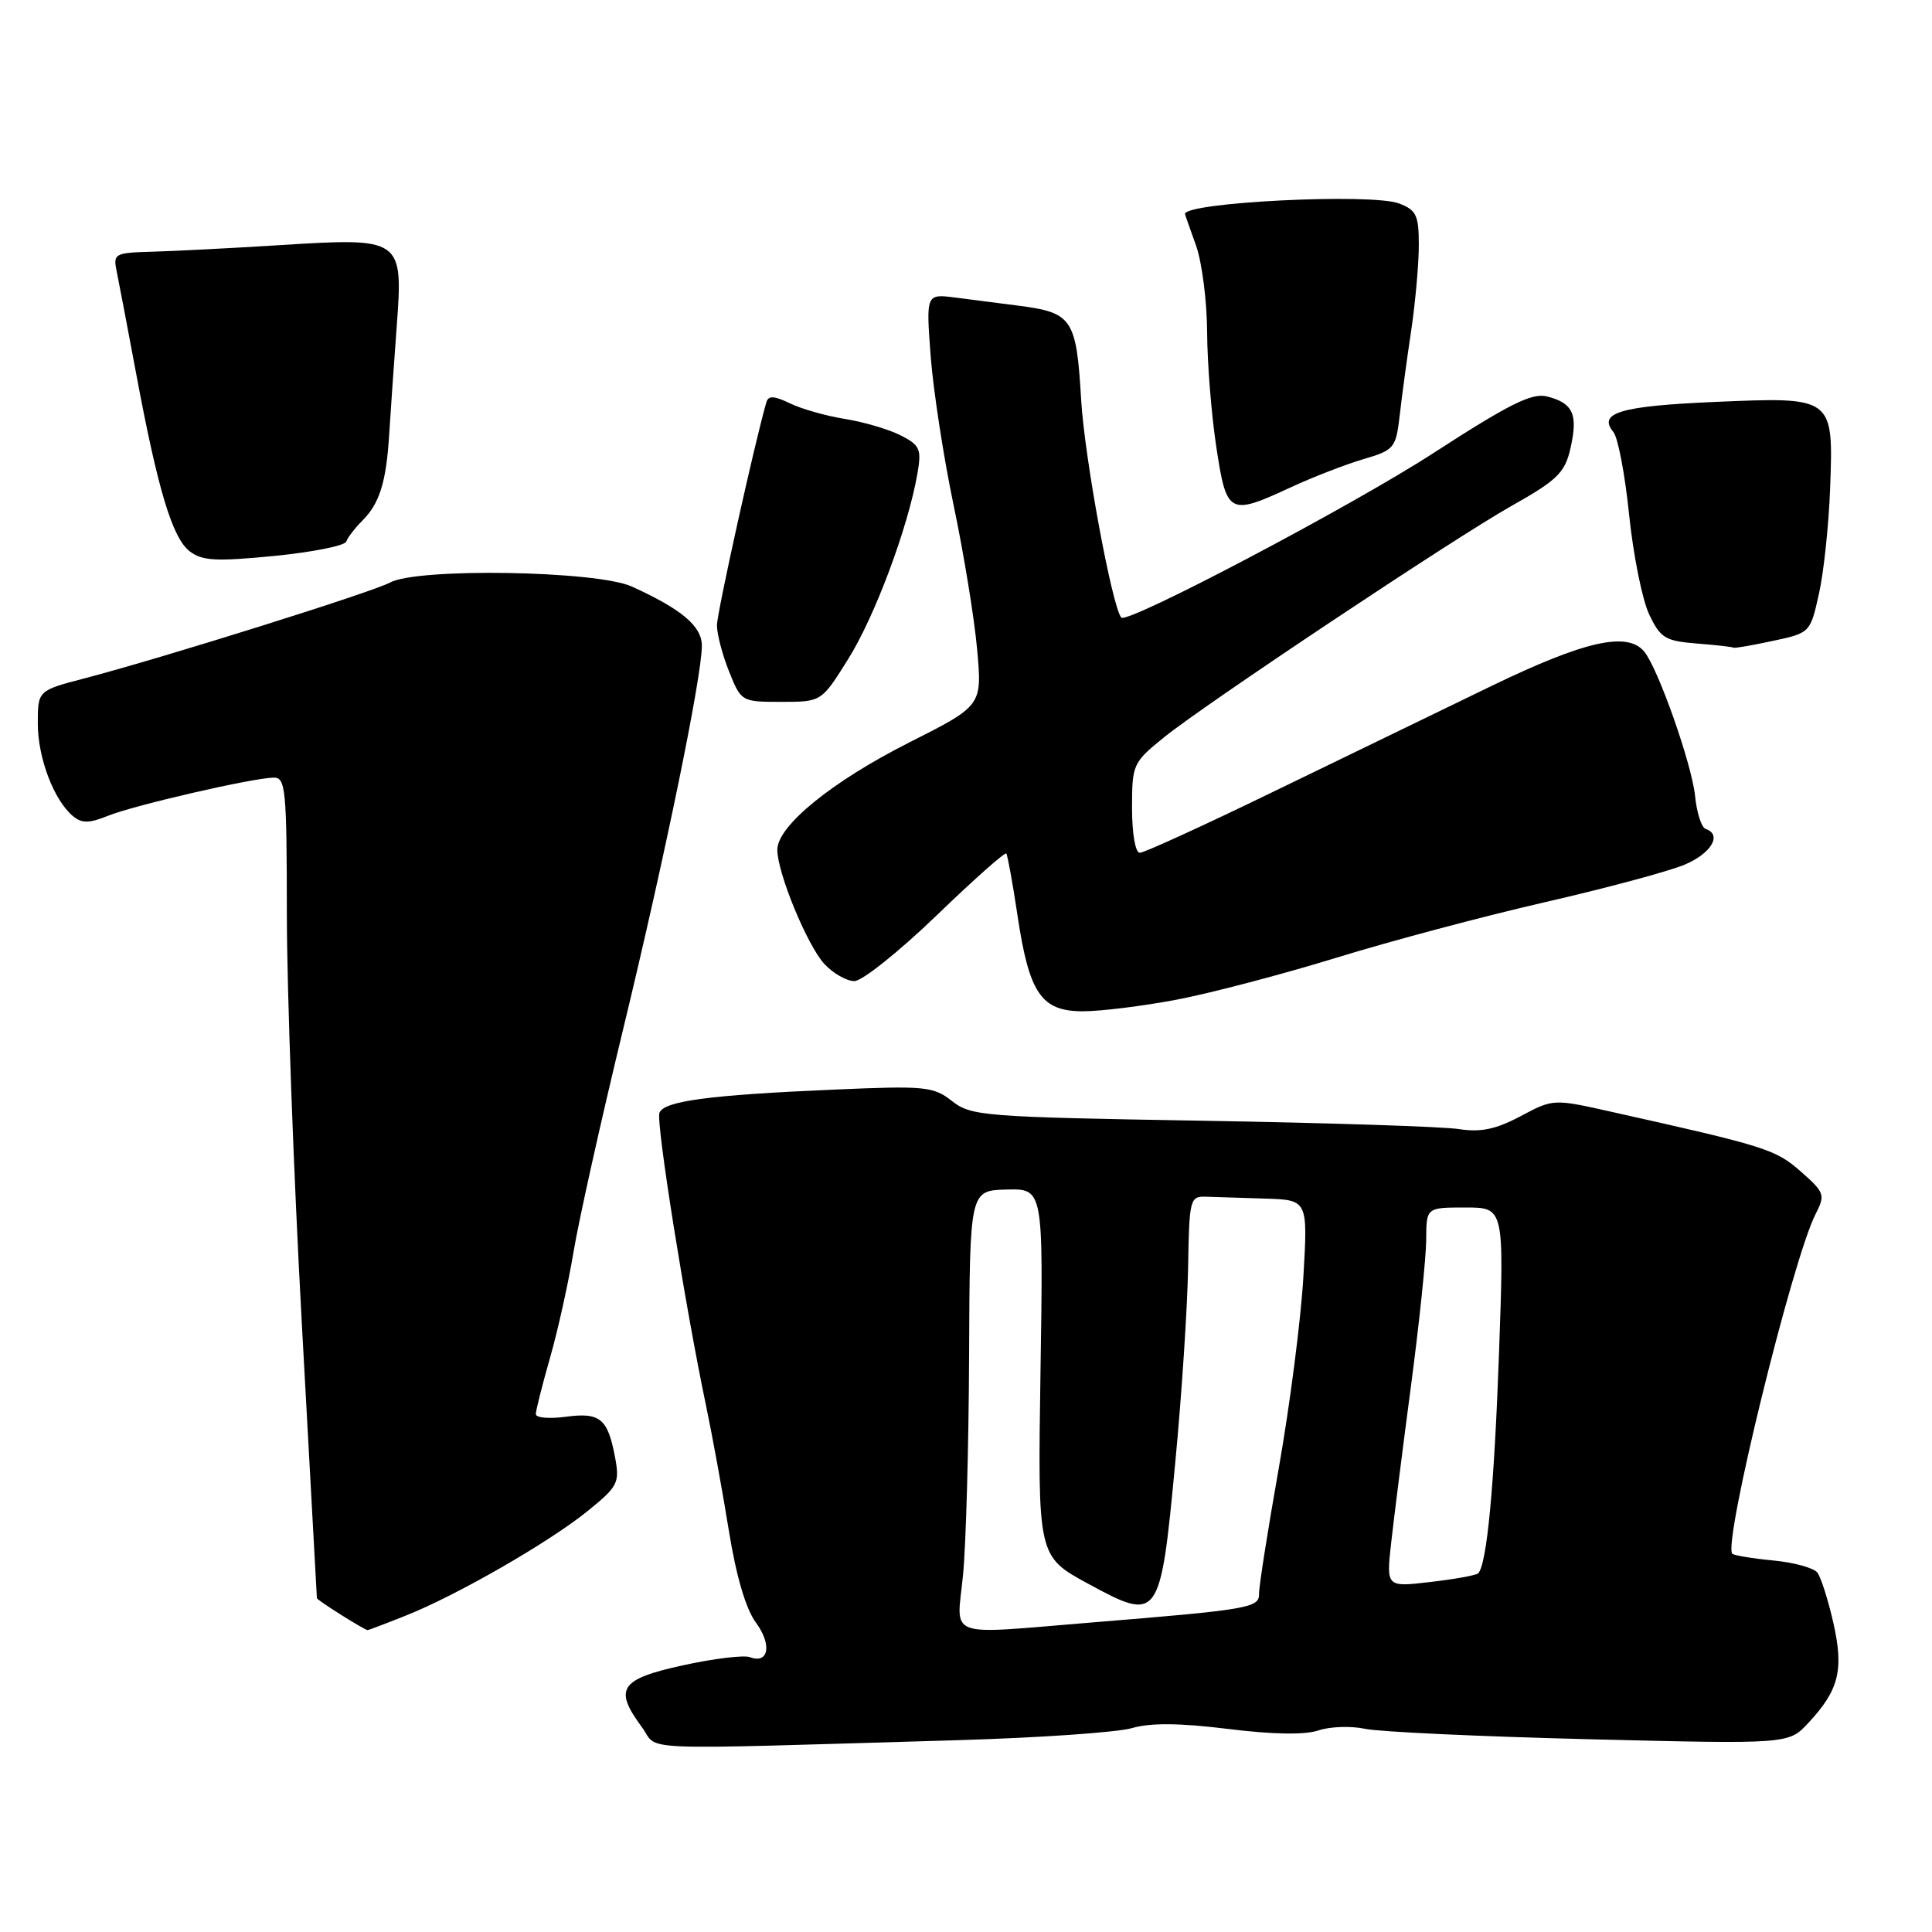 <?xml version="1.0" encoding="UTF-8" standalone="no"?>
<!DOCTYPE svg PUBLIC "-//W3C//DTD SVG 1.1//EN" "http://www.w3.org/Graphics/SVG/1.1/DTD/svg11.dtd" >
<svg xmlns="http://www.w3.org/2000/svg" xmlns:xlink="http://www.w3.org/1999/xlink" version="1.1" viewBox="0 0 256 256">
 <g >
 <path fill="currentColor"
d=" M 127.00 230.58 C 137.72 230.26 148.07 229.55 150.00 228.98 C 152.44 228.27 156.29 228.30 162.70 229.09 C 168.65 229.83 172.88 229.90 174.70 229.29 C 176.24 228.77 179.03 228.68 180.89 229.08 C 182.76 229.48 196.15 230.10 210.64 230.46 C 237.00 231.11 237.00 231.11 239.61 228.30 C 243.68 223.94 244.34 221.26 242.92 215.00 C 242.23 211.97 241.28 208.99 240.81 208.38 C 240.35 207.76 237.71 207.03 234.96 206.77 C 232.21 206.51 229.77 206.10 229.54 205.88 C 228.26 204.59 237.55 166.71 240.59 160.84 C 241.88 158.32 241.77 158.01 238.60 155.22 C 235.26 152.29 233.99 151.89 213.66 147.35 C 205.83 145.59 205.83 145.59 201.49 147.90 C 198.21 149.64 196.21 150.06 193.32 149.61 C 191.22 149.28 175.84 148.78 159.15 148.50 C 130.32 148.01 128.67 147.88 126.15 145.90 C 123.68 143.96 122.63 143.85 110.50 144.38 C 94.00 145.09 87.98 145.89 87.38 147.45 C 86.90 148.69 90.80 173.18 93.58 186.38 C 94.40 190.29 95.75 197.70 96.58 202.84 C 97.55 208.85 98.83 213.20 100.16 215.00 C 102.32 217.92 101.86 220.54 99.36 219.58 C 98.56 219.28 94.56 219.77 90.46 220.67 C 82.13 222.50 81.29 223.77 85.07 228.88 C 87.41 232.05 82.82 231.87 127.00 230.58 Z  M 53.71 214.10 C 60.46 211.43 72.71 204.39 77.84 200.24 C 81.89 196.96 82.13 196.49 81.50 193.11 C 80.53 187.95 79.52 187.12 74.96 187.73 C 72.78 188.02 71.00 187.87 71.00 187.38 C 71.00 186.89 71.85 183.53 72.88 179.92 C 73.92 176.30 75.31 170.00 75.99 165.92 C 76.66 161.84 79.61 148.60 82.54 136.50 C 88.12 113.45 93.00 89.68 93.00 85.56 C 93.00 82.98 90.33 80.72 83.72 77.72 C 79.08 75.61 55.29 75.22 51.68 77.19 C 49.35 78.46 21.64 87.15 11.26 89.87 C 5.01 91.50 5.01 91.50 5.01 95.85 C 5.00 100.40 7.14 106.04 9.67 108.14 C 10.85 109.12 11.81 109.11 14.33 108.09 C 17.74 106.71 33.37 103.10 36.25 103.04 C 37.85 103.00 38.00 104.53 38.01 121.25 C 38.02 131.29 38.91 155.70 40.00 175.50 C 41.09 195.30 41.98 211.62 41.99 211.76 C 42.00 212.03 48.30 215.99 48.71 216.00 C 48.83 216.00 51.08 215.15 53.71 214.10 Z  M 155.92 132.46 C 160.39 131.61 169.91 129.11 177.06 126.91 C 184.21 124.70 196.69 121.38 204.78 119.53 C 212.88 117.67 221.19 115.44 223.25 114.56 C 226.77 113.07 228.23 110.58 226.00 109.83 C 225.46 109.65 224.83 107.70 224.61 105.50 C 224.18 101.26 219.71 88.56 217.86 86.33 C 215.63 83.65 209.99 84.92 197.66 90.88 C 190.97 94.12 177.97 100.42 168.78 104.88 C 159.58 109.35 151.59 113.00 151.03 113.00 C 150.44 113.00 150.00 110.46 150.00 107.07 C 150.00 101.29 150.11 101.04 154.25 97.69 C 159.58 93.37 192.62 71.36 200.19 67.09 C 206.75 63.39 207.52 62.57 208.29 58.45 C 209.00 54.72 208.23 53.35 204.98 52.53 C 202.99 52.03 199.98 53.53 189.99 60.00 C 179.11 67.06 149.30 82.76 148.57 81.83 C 147.33 80.28 143.70 60.56 143.26 53.00 C 142.63 42.22 142.10 41.43 135.00 40.51 C 132.53 40.20 128.74 39.71 126.60 39.43 C 122.70 38.93 122.70 38.93 123.32 47.21 C 123.67 51.77 125.04 60.67 126.37 67.00 C 127.70 73.33 129.10 81.88 129.47 86.00 C 130.15 93.50 130.15 93.50 120.48 98.38 C 110.24 103.55 103.00 109.44 103.00 112.60 C 103.00 115.67 106.98 125.31 109.25 127.75 C 110.41 128.99 112.19 130.00 113.21 130.00 C 114.23 130.00 119.11 126.11 124.05 121.35 C 128.98 116.59 133.17 112.87 133.34 113.10 C 133.51 113.32 134.18 117.00 134.82 121.27 C 136.37 131.66 137.97 134.00 143.50 134.00 C 145.86 134.00 151.44 133.31 155.92 132.46 Z  M 112.40 87.31 C 115.91 81.70 120.29 69.98 121.55 62.83 C 122.13 59.50 121.92 59.01 119.35 57.69 C 117.78 56.89 114.47 55.92 112.00 55.52 C 109.53 55.13 106.24 54.20 104.70 53.46 C 102.58 52.43 101.81 52.39 101.55 53.30 C 100.01 58.59 95.00 81.20 95.00 82.86 C 95.00 84.02 95.72 86.77 96.61 88.98 C 98.20 92.97 98.26 93.00 103.53 93.00 C 108.85 93.00 108.85 93.00 112.40 87.31 Z  M 234.88 84.93 C 239.85 83.87 239.87 83.85 241.02 78.68 C 241.66 75.83 242.32 69.55 242.50 64.73 C 242.94 52.55 242.99 52.58 227.19 53.26 C 214.71 53.80 211.68 54.70 213.78 57.24 C 214.39 57.97 215.33 62.92 215.87 68.24 C 216.42 73.56 217.61 79.48 218.52 81.40 C 220.01 84.55 220.64 84.93 224.84 85.27 C 227.40 85.47 229.59 85.72 229.70 85.82 C 229.81 85.92 232.14 85.52 234.88 84.93 Z  M 45.88 71.76 C 46.08 71.20 47.05 69.95 48.03 68.97 C 50.30 66.70 51.18 63.87 51.57 57.56 C 51.74 54.78 52.19 48.38 52.56 43.35 C 53.43 31.54 53.33 31.47 37.09 32.48 C 30.72 32.88 23.13 33.27 20.23 33.35 C 15.16 33.49 14.97 33.60 15.47 36.00 C 15.75 37.38 16.91 43.45 18.04 49.50 C 20.90 64.83 22.83 71.25 25.11 73.03 C 26.76 74.32 28.57 74.42 36.29 73.67 C 41.36 73.17 45.67 72.32 45.88 71.76 Z  M 171.06 64.56 C 173.96 63.22 178.26 61.55 180.63 60.85 C 184.76 59.63 184.96 59.39 185.47 55.04 C 185.75 52.54 186.44 47.45 187.00 43.73 C 187.55 40.01 188.00 34.94 188.00 32.46 C 188.00 28.52 187.67 27.83 185.38 26.96 C 181.73 25.57 156.84 26.81 157.02 28.37 C 157.02 28.44 157.68 30.30 158.47 32.50 C 159.26 34.70 159.93 39.88 159.95 44.00 C 159.97 48.12 160.52 54.99 161.17 59.25 C 162.53 68.20 162.85 68.37 171.06 64.56 Z  M 127.60 208.75 C 128.00 204.76 128.36 191.66 128.41 179.62 C 128.50 157.75 128.50 157.75 133.37 157.62 C 138.25 157.50 138.25 157.50 137.87 181.86 C 137.50 206.22 137.50 206.22 144.20 209.86 C 153.57 214.95 153.75 214.71 155.72 193.88 C 156.58 184.87 157.34 173.22 157.43 168.00 C 157.58 158.89 157.67 158.50 159.79 158.57 C 161.01 158.61 164.54 158.72 167.65 158.82 C 173.30 159.00 173.30 159.00 172.70 169.25 C 172.37 174.89 170.91 186.25 169.45 194.50 C 167.99 202.75 166.81 210.26 166.83 211.19 C 166.87 213.05 165.51 213.29 144.50 215.00 C 125.03 216.59 126.76 217.23 127.60 208.75 Z  M 184.34 204.41 C 184.70 201.16 185.89 191.75 186.98 183.50 C 188.07 175.25 188.97 166.59 188.98 164.25 C 189.00 160.00 189.00 160.00 194.16 160.00 C 199.31 160.00 199.31 160.00 198.63 179.25 C 198.00 196.92 197.02 207.32 195.86 208.48 C 195.60 208.73 192.76 209.25 189.54 209.62 C 183.68 210.31 183.68 210.31 184.34 204.41 Z "/>
</g>
</svg>